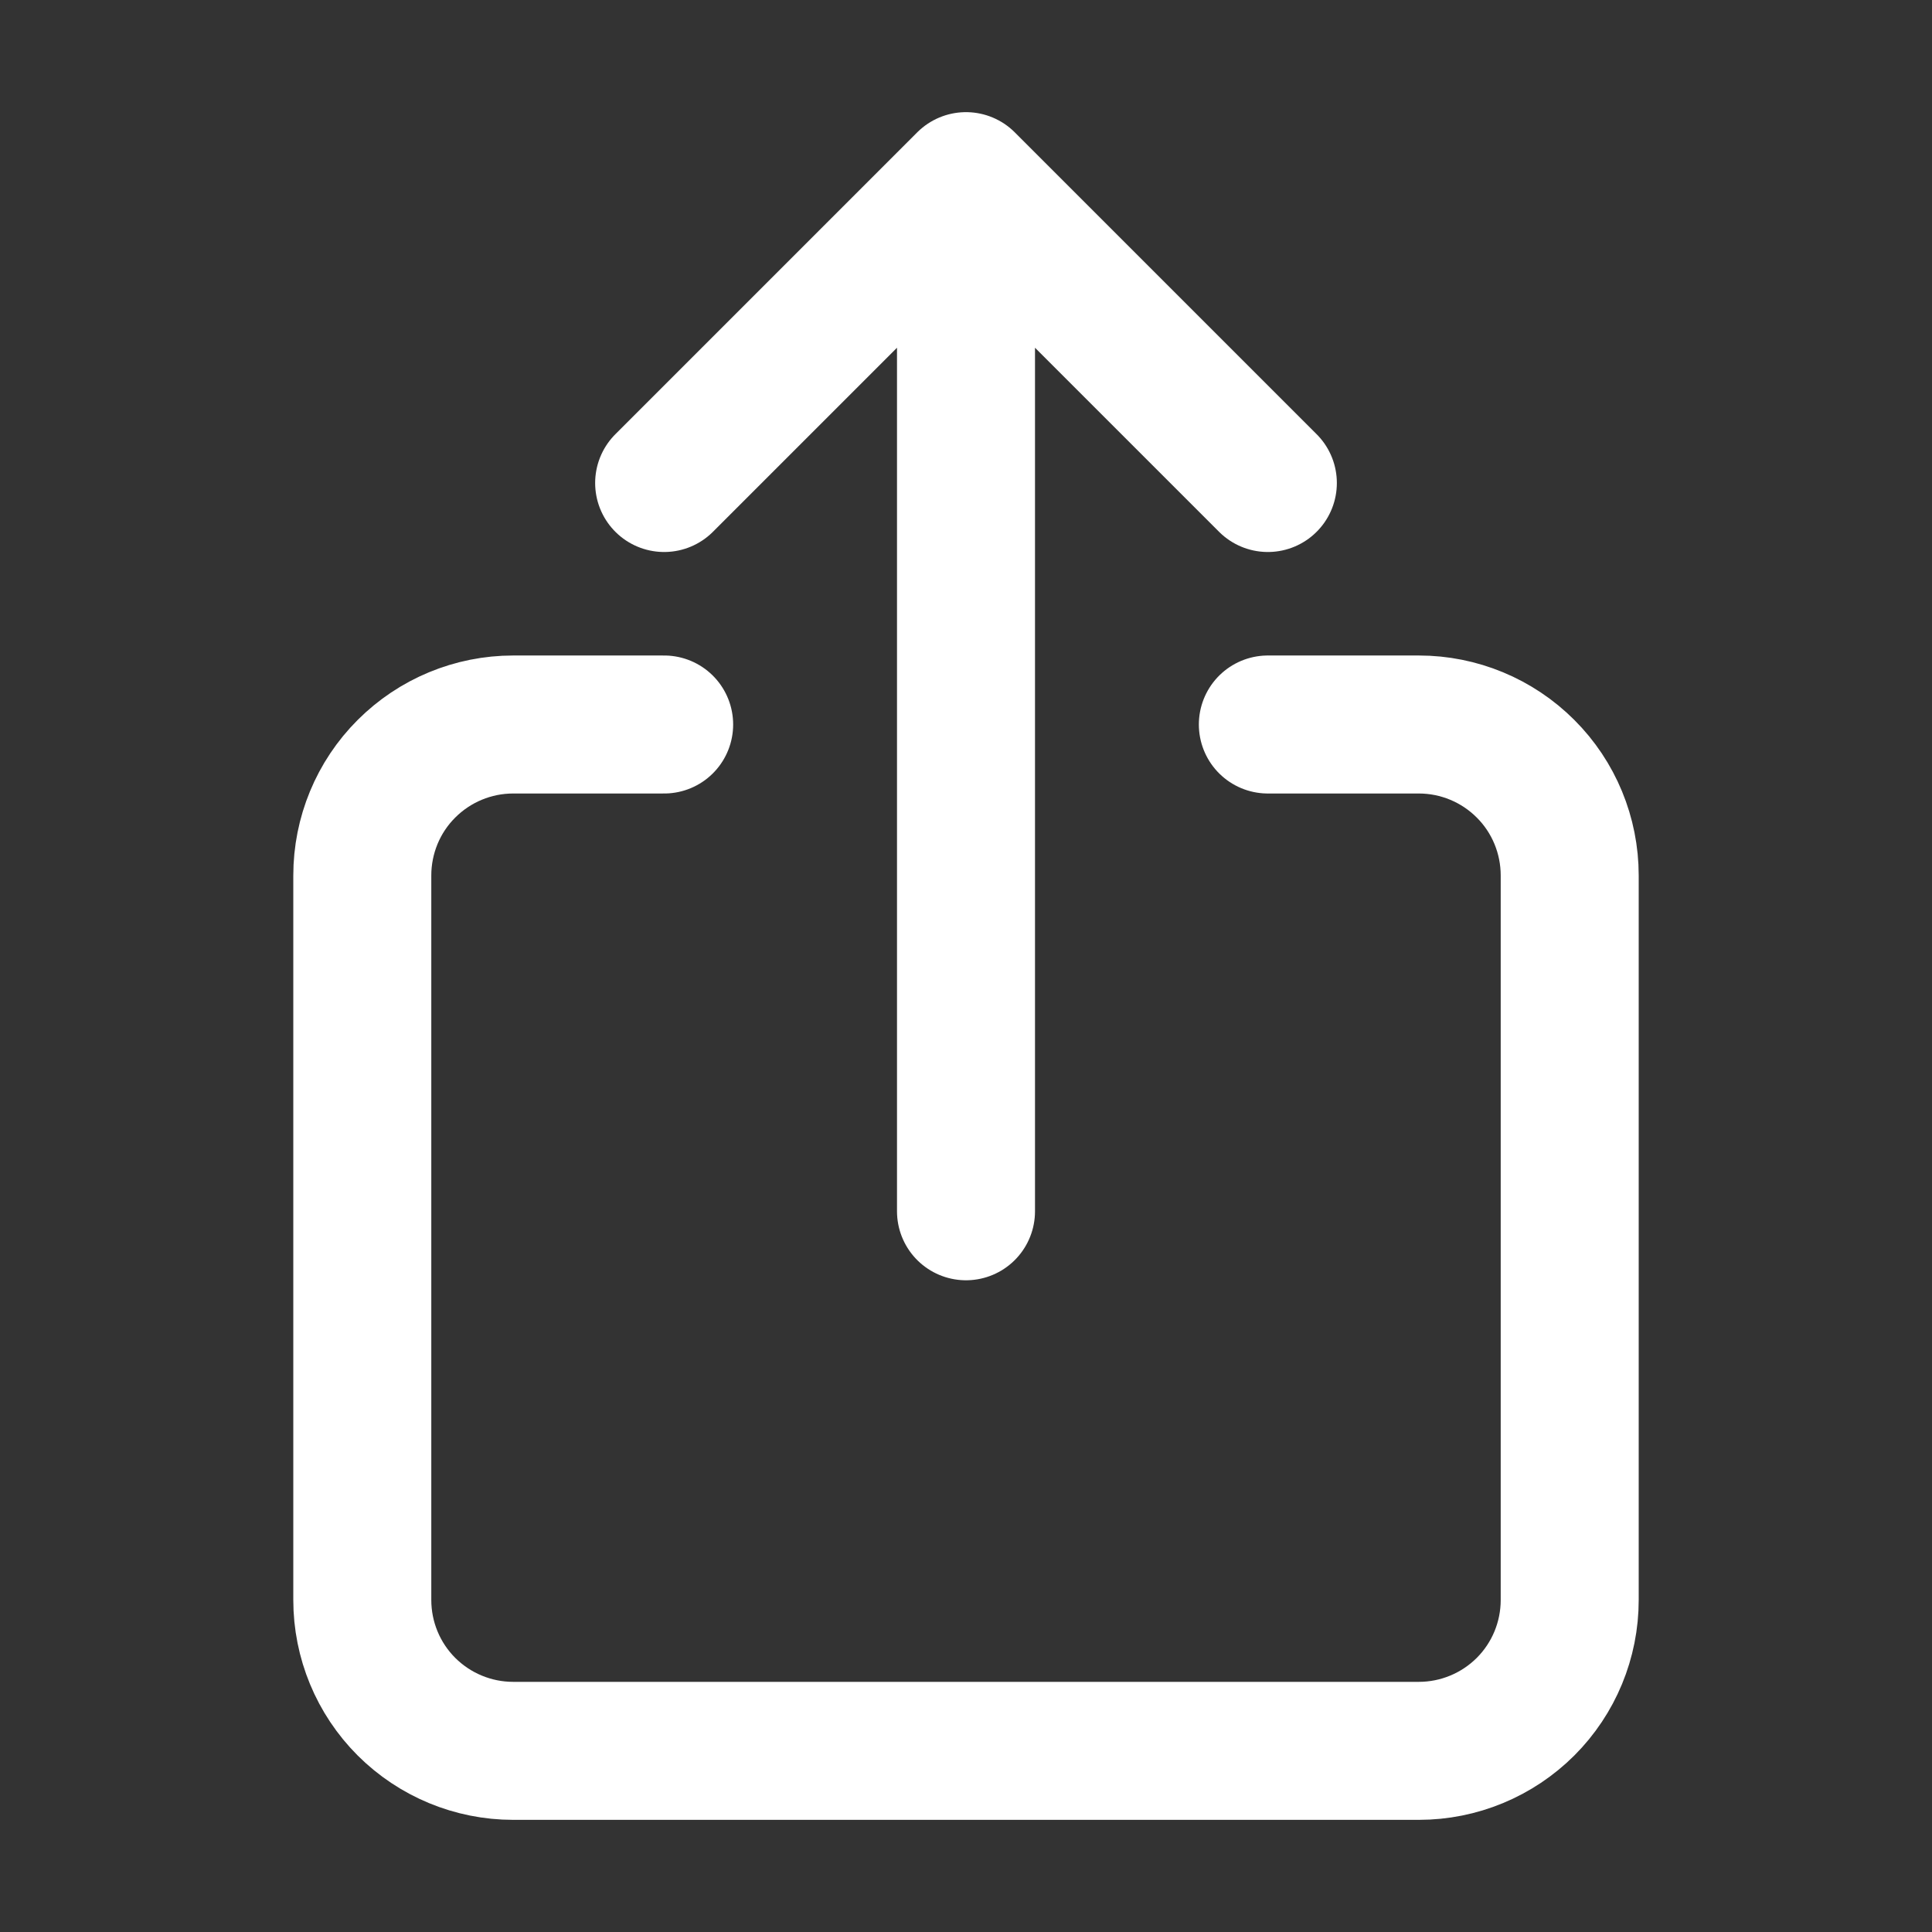 <svg width="21" height="21" viewBox="0 0 21 21" fill="none" xmlns="http://www.w3.org/2000/svg">
<rect x="0" y="0" width="21" height="21" fill="#333333" stroke="none"/>
<path d="M13.781 7.875H15.422C15.857 7.875 16.274 8.048 16.582 8.356C16.89 8.663 17.062 9.081 17.062 9.516V17.391C17.062 17.826 16.89 18.243 16.582 18.551C16.274 18.858 15.857 19.031 15.422 19.031H5.578C5.143 19.031 4.726 18.858 4.418 18.551C4.11 18.243 3.938 17.826 3.938 17.391V9.516C3.938 9.081 4.11 8.663 4.418 8.356C4.726 8.048 5.143 7.875 5.578 7.875H7.219M13.781 5.25L10.5 1.969M10.5 1.969L7.219 5.25M10.5 1.969V13.166" stroke="white" stroke-width="1.5" stroke-linecap="round" stroke-linejoin="round"/>
</svg>
